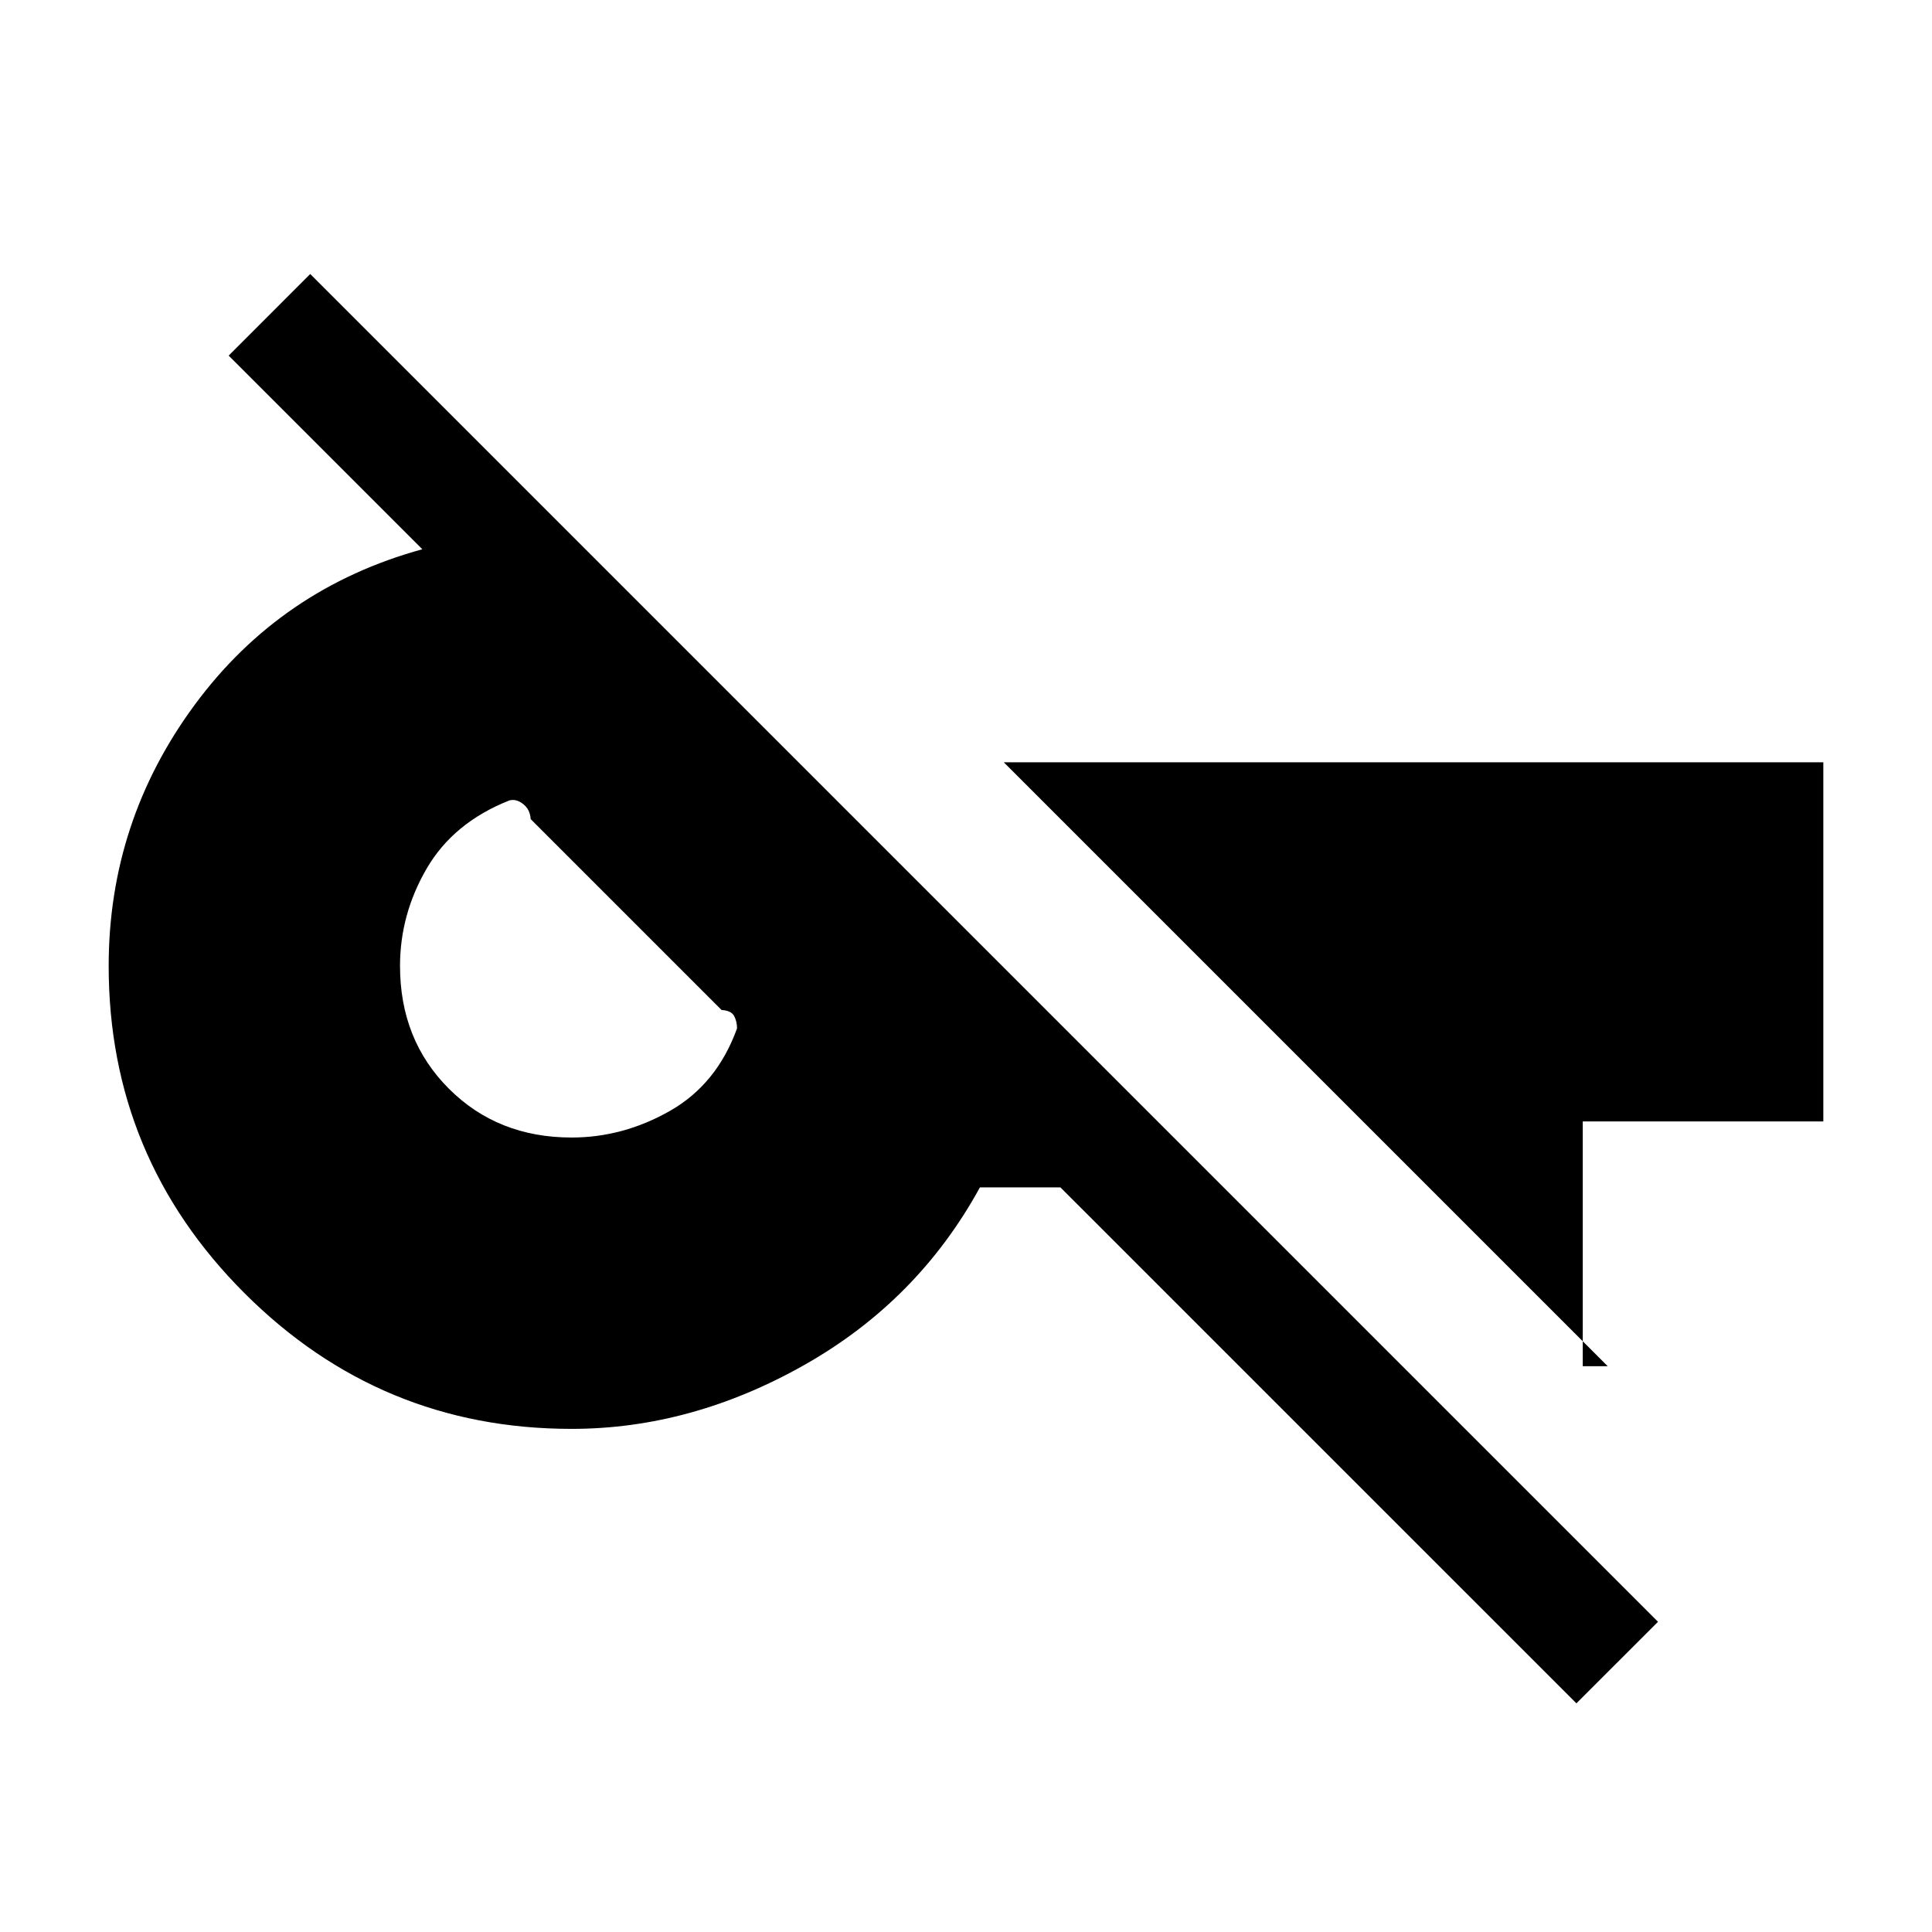 <svg xmlns="http://www.w3.org/2000/svg" height="20" viewBox="0 -960 960 960" width="20"><path d="M783.31-113.62 526.92-370h-40q-30.77 56.23-87.04 88.12Q343.62-250 284-250q-95.08 0-162.54-67.46T54-480q0-71.85 42.77-129.81 42.77-57.96 113.08-77.27l-96.23-96.23 40.53-40.54 669.7 669.7-40.54 40.53ZM284-394.77q25.69 0 48.96-13.27T366.23-449q0-3.38-1.42-6.12-1.43-2.73-6.27-3.03L263.69-553q-.31-4.85-3.81-7.54-3.5-2.69-6.88-1.69-27.69 11-40.96 33.77-13.27 22.77-13.27 48.46 0 36.69 24.27 60.96 24.27 24.27 60.96 24.27Zm514.85 113.62L498.77-581.23H906v178.46H786.46v121.62h12.39Z"/></svg>